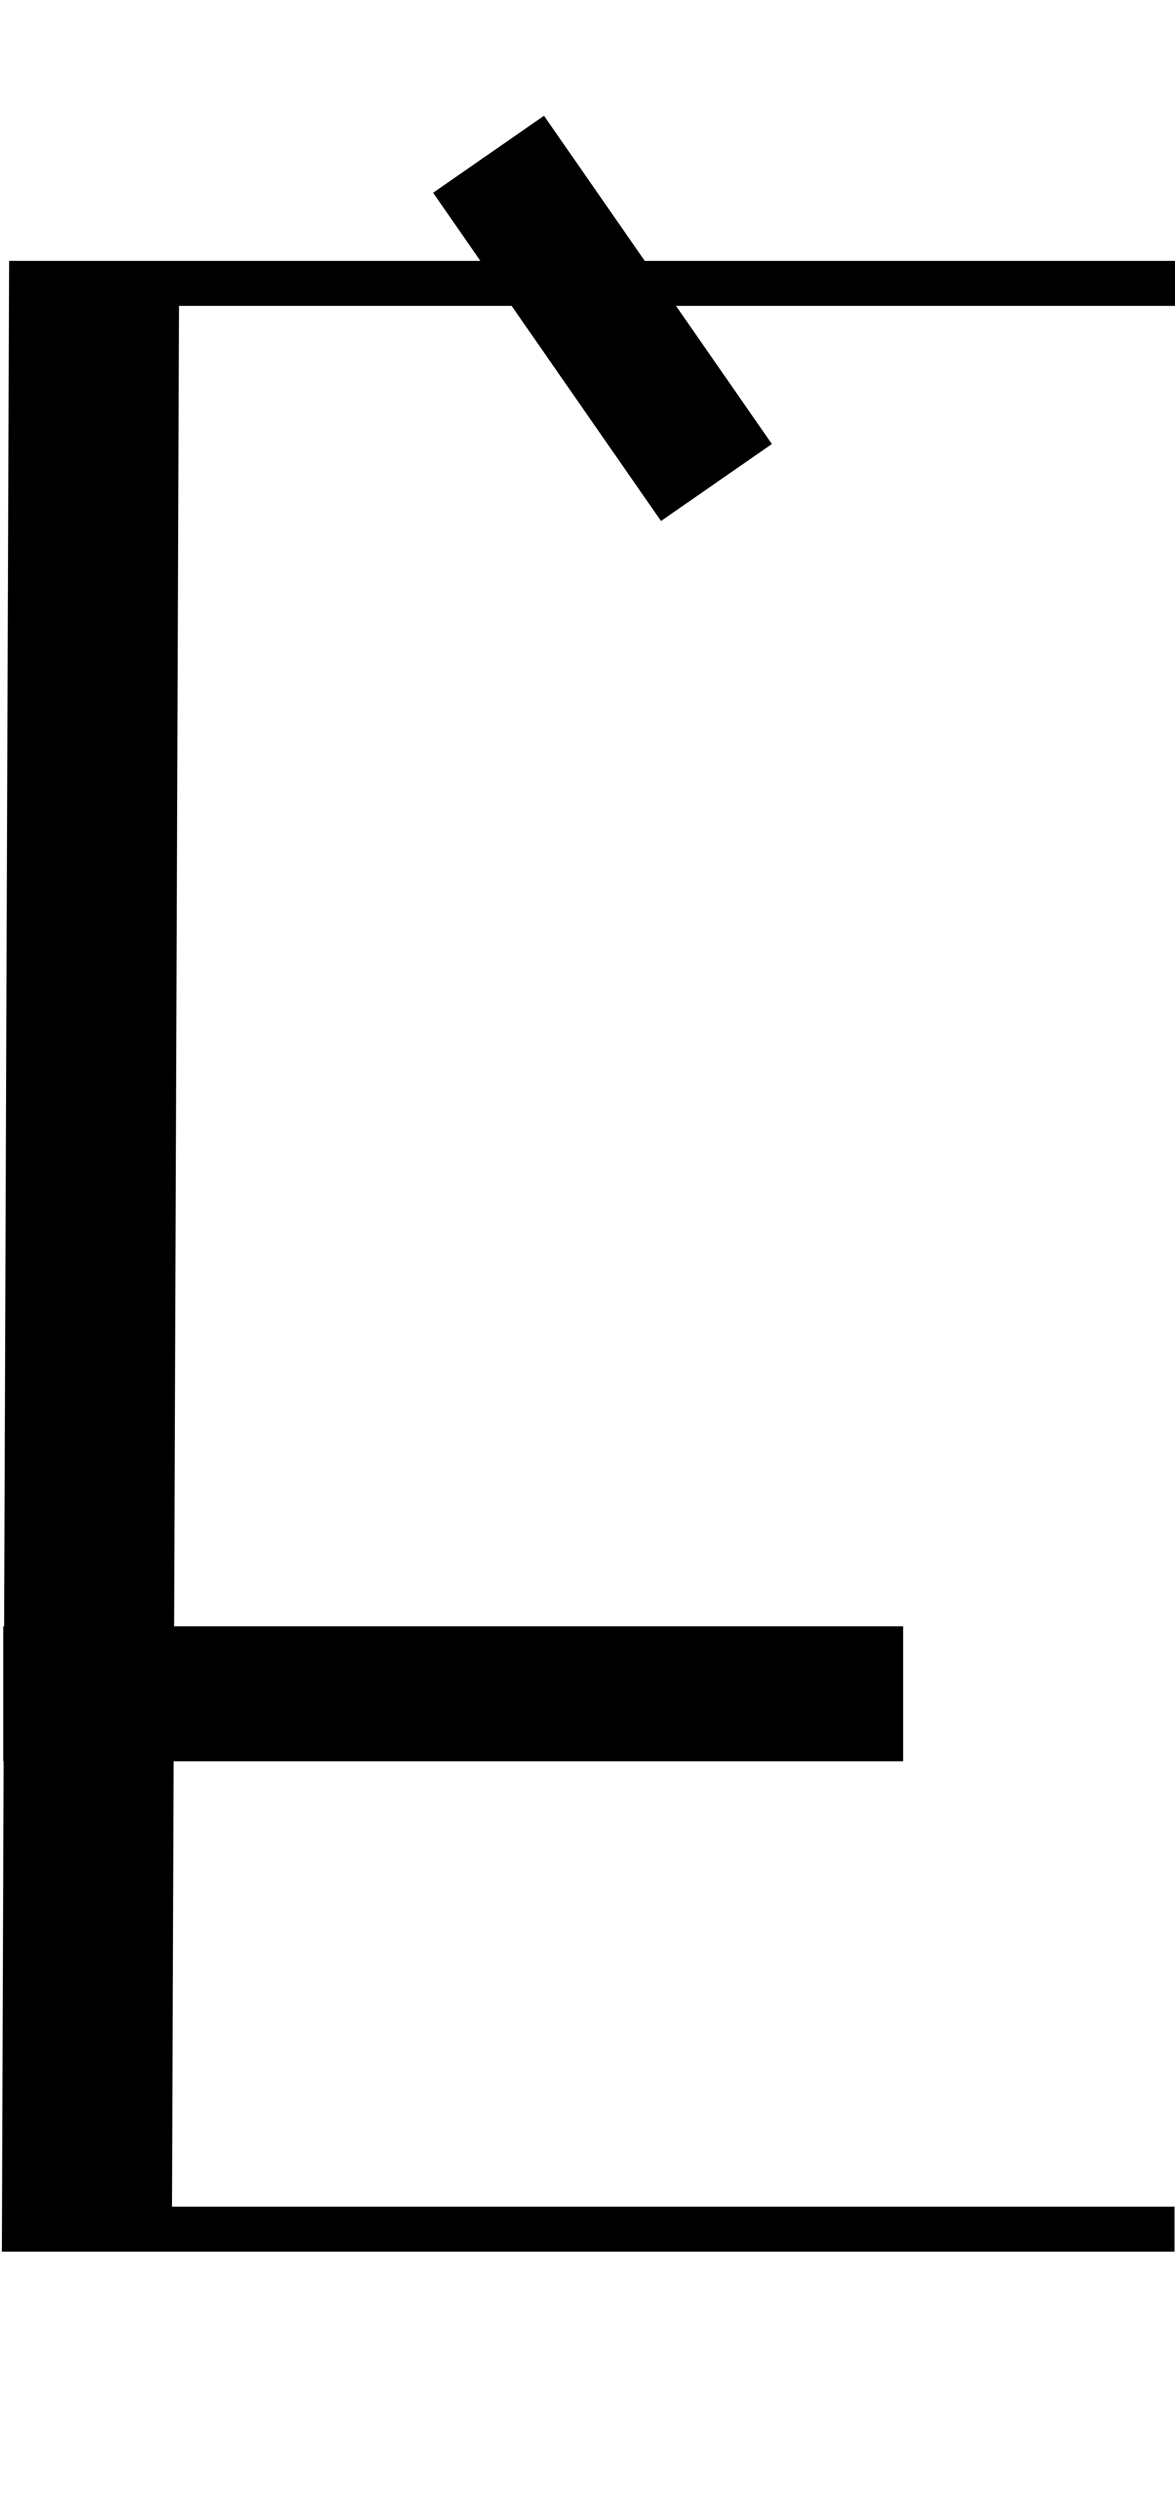 <svg id="Layer_2" data-name="Layer 2" xmlns="http://www.w3.org/2000/svg" width="94" height="200" viewBox="0 0 94 200">
  <title>_</title>
  <polygon points="1.15 180.13 2.15 180.13 3.15 180.13 4.15 180.13 5.15 180.13 6.15 180.13 7.15 180.13 8.15 180.13 9.15 180.13 10.15 180.13 83.96 180.13 84.96 180.13 85.96 180.13 86.96 180.13 87.96 180.13 88.96 180.13 89.96 180.13 90.96 180.13 91.96 180.13 92.96 180.13 93.96 180.13 93.96 176.53 92.96 176.53 91.96 176.53 90.96 176.53 89.96 176.53 88.96 176.53 87.96 176.53 86.96 176.53 85.96 176.53 84.96 176.53 83.96 176.53 13.76 176.53 13.89 140.9 72.25 140.9 72.25 130.1 13.93 130.1 14.32 24.47 40.93 24.47 52.88 41.68 61.75 35.52 54.08 24.47 84.18 24.47 85.18 24.47 86.18 24.47 87.18 24.47 88.18 24.47 89.18 24.47 90.18 24.47 91.18 24.47 92.18 24.47 93.18 24.47 94.18 24.47 94.18 20.87 93.18 20.87 92.18 20.87 91.18 20.87 90.18 20.87 89.18 20.87 88.18 20.87 87.18 20.87 86.18 20.87 85.18 20.87 84.18 20.87 51.58 20.87 43.52 9.26 34.65 15.42 38.43 20.87 10.73 20.87 9.73 20.87 8.73 20.87 7.73 20.87 6.73 20.87 5.73 20.87 4.73 20.87 3.73 20.87 2.73 20.87 1.73 20.87 0.73 20.87 0.33 130.1 0.26 130.1 0.26 140.9 0.29 140.9 0.15 180.13 1.15 180.13"/>
</svg>
